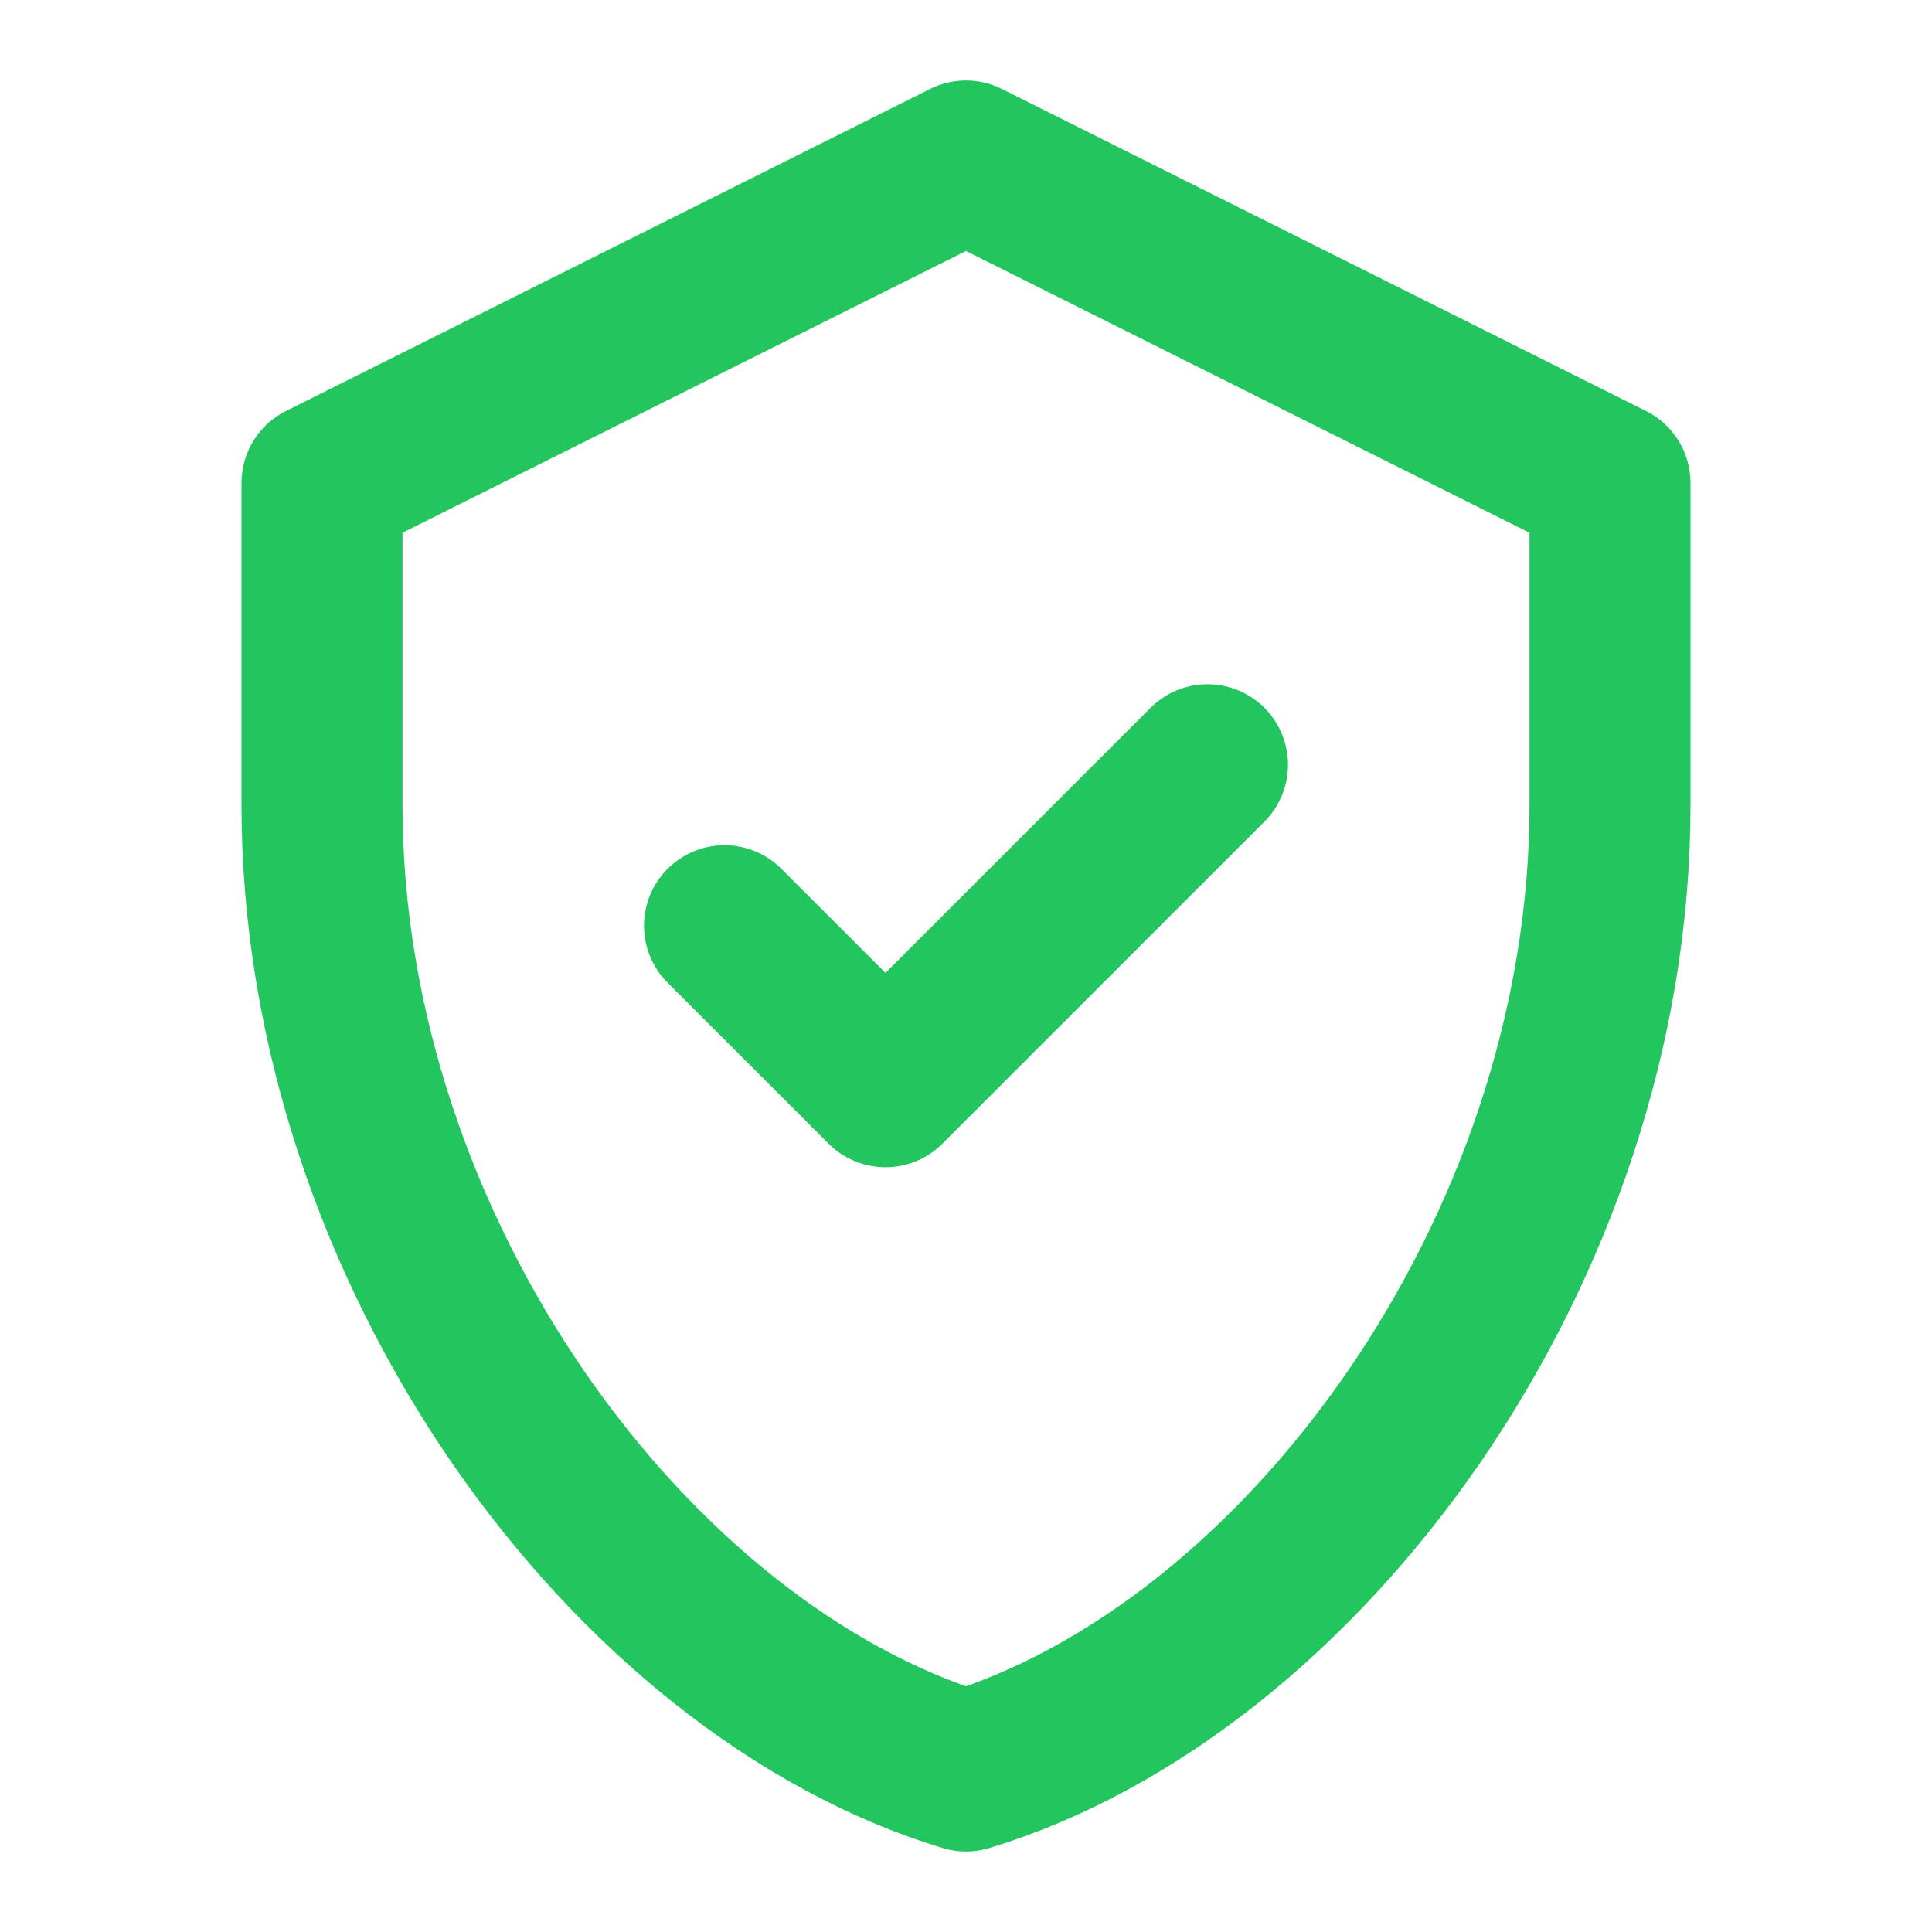 <?xml version="1.0" encoding="UTF-8"?>
<svg width="24" height="24" viewBox="0 0 24 24" fill="none" xmlns="http://www.w3.org/2000/svg">
  <path d="M12 2L4 6V10C4 15.55 7.84 20.74 12 22C16.16 20.74 20 15.55 20 10V6L12 2Z" stroke="#22c55e" stroke-width="2" stroke-linecap="round" stroke-linejoin="round"/>
  <path d="M9 11.5L11 13.5L15 9.5" stroke="#22c55e" stroke-width="2" stroke-linecap="round" stroke-linejoin="round"/>
</svg> 